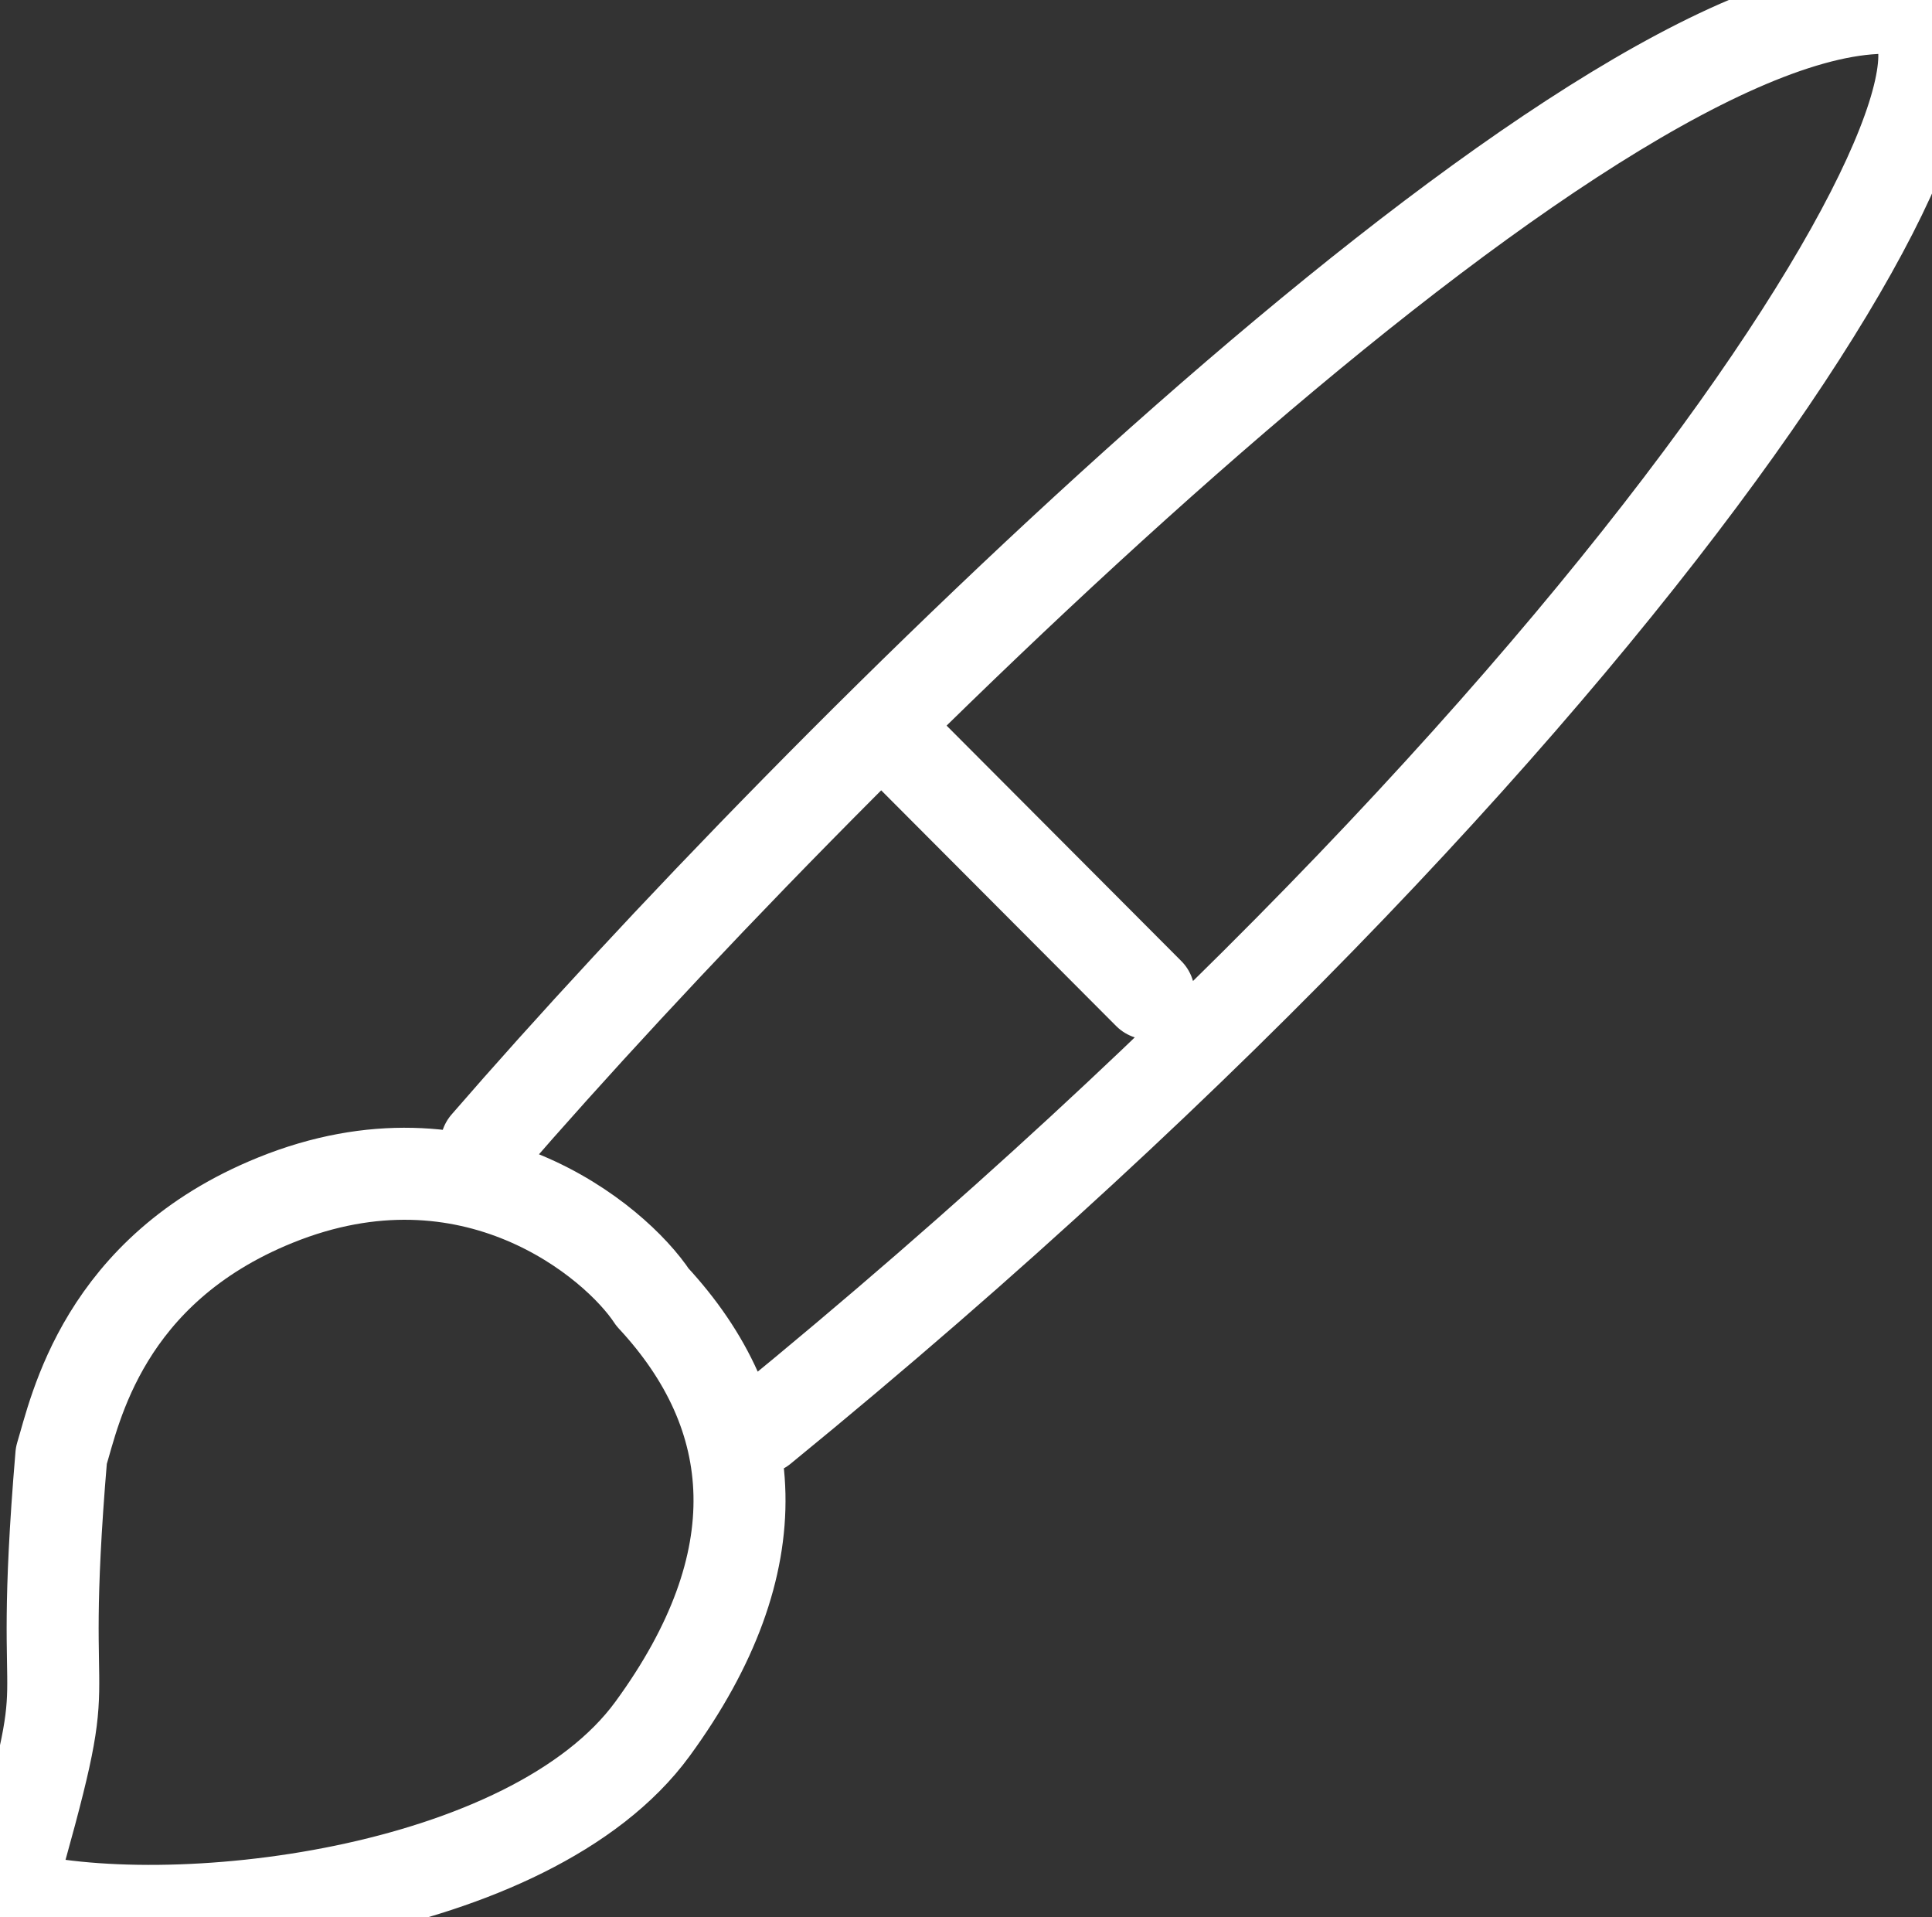 <svg width="252" height="250" viewBox="0 0 252 250" fill="none" xmlns="http://www.w3.org/2000/svg">
<rect x="0" y="0" width="252" height="250" fill="#333333" stroke="none"/>
<path d="M63.431 149.267C106.32 99.778 203.488 3.13 244.599 1.048C270.016 -1.365 219.363 88.209 99.32 186.236M118.487 98.123L149.835 129.562M1 247.197C10.861 212.628 4.639 229.616 8 189.807C9.806 183.905 13.403 165.621 35.917 156.506C61.501 146.137 80.264 161.801 85.112 169.165C99.404 184.54 101.056 203.638 85.112 225.452C69.167 247.266 21.889 252.685 1 247.197Z" stroke="white" stroke-width="12" stroke-linecap="round" stroke-linejoin="round"/>
</svg>

